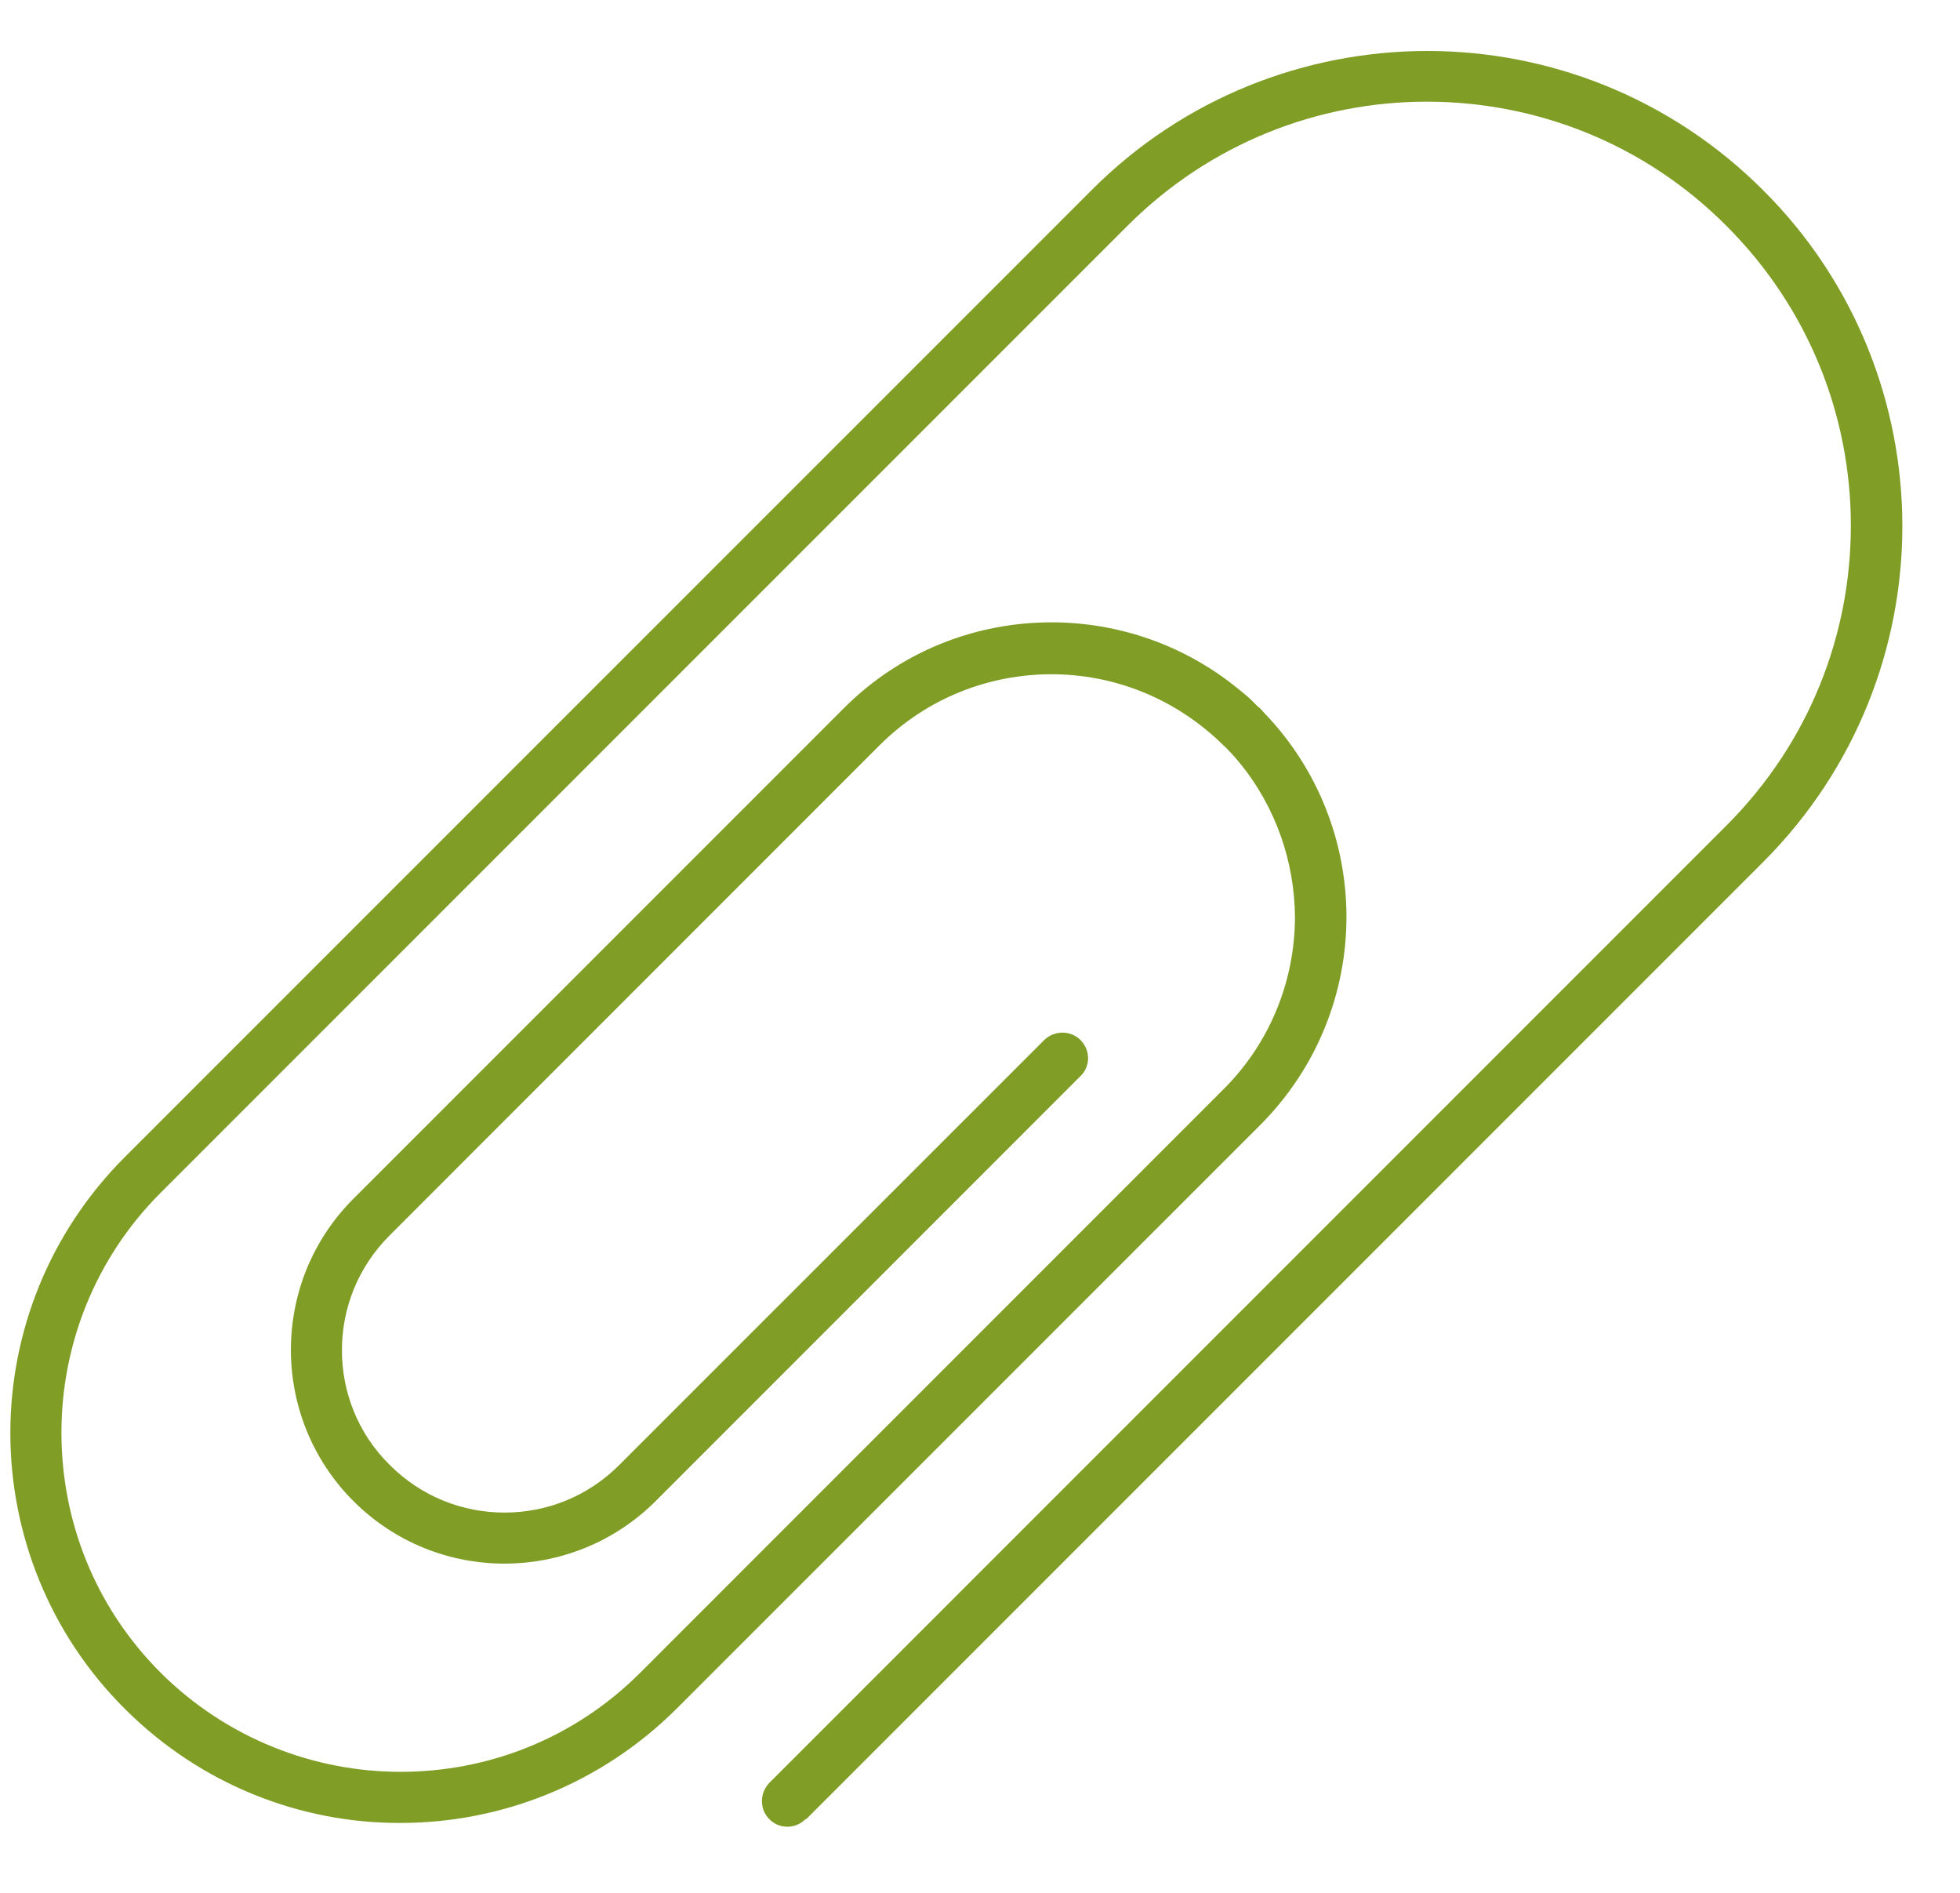 <svg width="29" height="28" viewBox="0 0 29 28" fill="none" xmlns="http://www.w3.org/2000/svg">
<path d="M11.924 26.915L26.087 12.752C27.46 11.379 28.147 9.578 28.147 7.783C28.147 5.988 27.46 4.18 26.087 2.814C24.715 1.441 22.913 0.754 21.119 0.754C19.324 0.754 17.516 1.441 16.15 2.814L1.847 17.116C0.72 18.243 0.153 19.723 0.153 21.197C0.153 22.671 0.72 24.157 1.847 25.278L2.112 25.013H1.734C1.734 25.114 1.772 25.209 1.847 25.278C2.975 26.405 4.455 26.972 5.928 26.966C7.402 26.966 8.882 26.399 10.009 25.278L18.644 16.644C19.494 15.793 19.922 14.679 19.922 13.564C19.922 12.481 19.519 11.398 18.719 10.56L18.713 10.554L18.644 10.478L18.612 10.453C18.543 10.396 18.461 10.365 18.373 10.365V10.743L18.637 10.478L18.549 10.39L18.524 10.365C18.467 10.308 18.404 10.258 18.341 10.207C17.535 9.54 16.546 9.206 15.558 9.206C14.443 9.206 13.328 9.628 12.478 10.484L5.229 17.733C4.612 18.35 4.304 19.156 4.304 19.969C4.304 20.775 4.612 21.587 5.229 22.205C5.847 22.822 6.653 23.13 7.465 23.13C8.271 23.13 9.083 22.822 9.701 22.205L15.986 15.919C16.137 15.775 16.137 15.535 15.986 15.384C15.841 15.239 15.602 15.239 15.451 15.384L9.165 21.669C8.693 22.142 8.082 22.375 7.465 22.375C6.848 22.375 6.237 22.142 5.765 21.669C5.292 21.203 5.059 20.586 5.059 19.975C5.059 19.358 5.292 18.747 5.765 18.275L13.013 11.026C13.719 10.321 14.638 9.974 15.558 9.974C16.471 9.974 17.378 10.321 18.083 11.007L18.102 11.026C18.171 11.095 18.266 11.133 18.366 11.133V10.755L18.102 11.02C18.184 11.108 18.266 11.19 18.341 11.284C18.883 11.945 19.154 12.758 19.16 13.564C19.16 14.483 18.807 15.409 18.108 16.108L9.474 24.743C8.492 25.725 7.213 26.21 5.928 26.21C4.644 26.21 3.359 25.719 2.376 24.743L2.112 25.007H2.49C2.49 24.906 2.452 24.805 2.376 24.743C1.394 23.76 0.909 22.482 0.909 21.191C0.909 19.906 1.4 18.621 2.376 17.645L16.679 3.343C17.907 2.115 19.506 1.504 21.112 1.504C22.718 1.504 24.324 2.115 25.546 3.343C26.774 4.571 27.385 6.17 27.385 7.776C27.385 9.382 26.774 10.982 25.546 12.21L11.382 26.374C11.237 26.525 11.237 26.764 11.382 26.909C11.527 27.06 11.773 27.06 11.918 26.909L11.924 26.915Z" fill="#809E26"/>
</svg>
